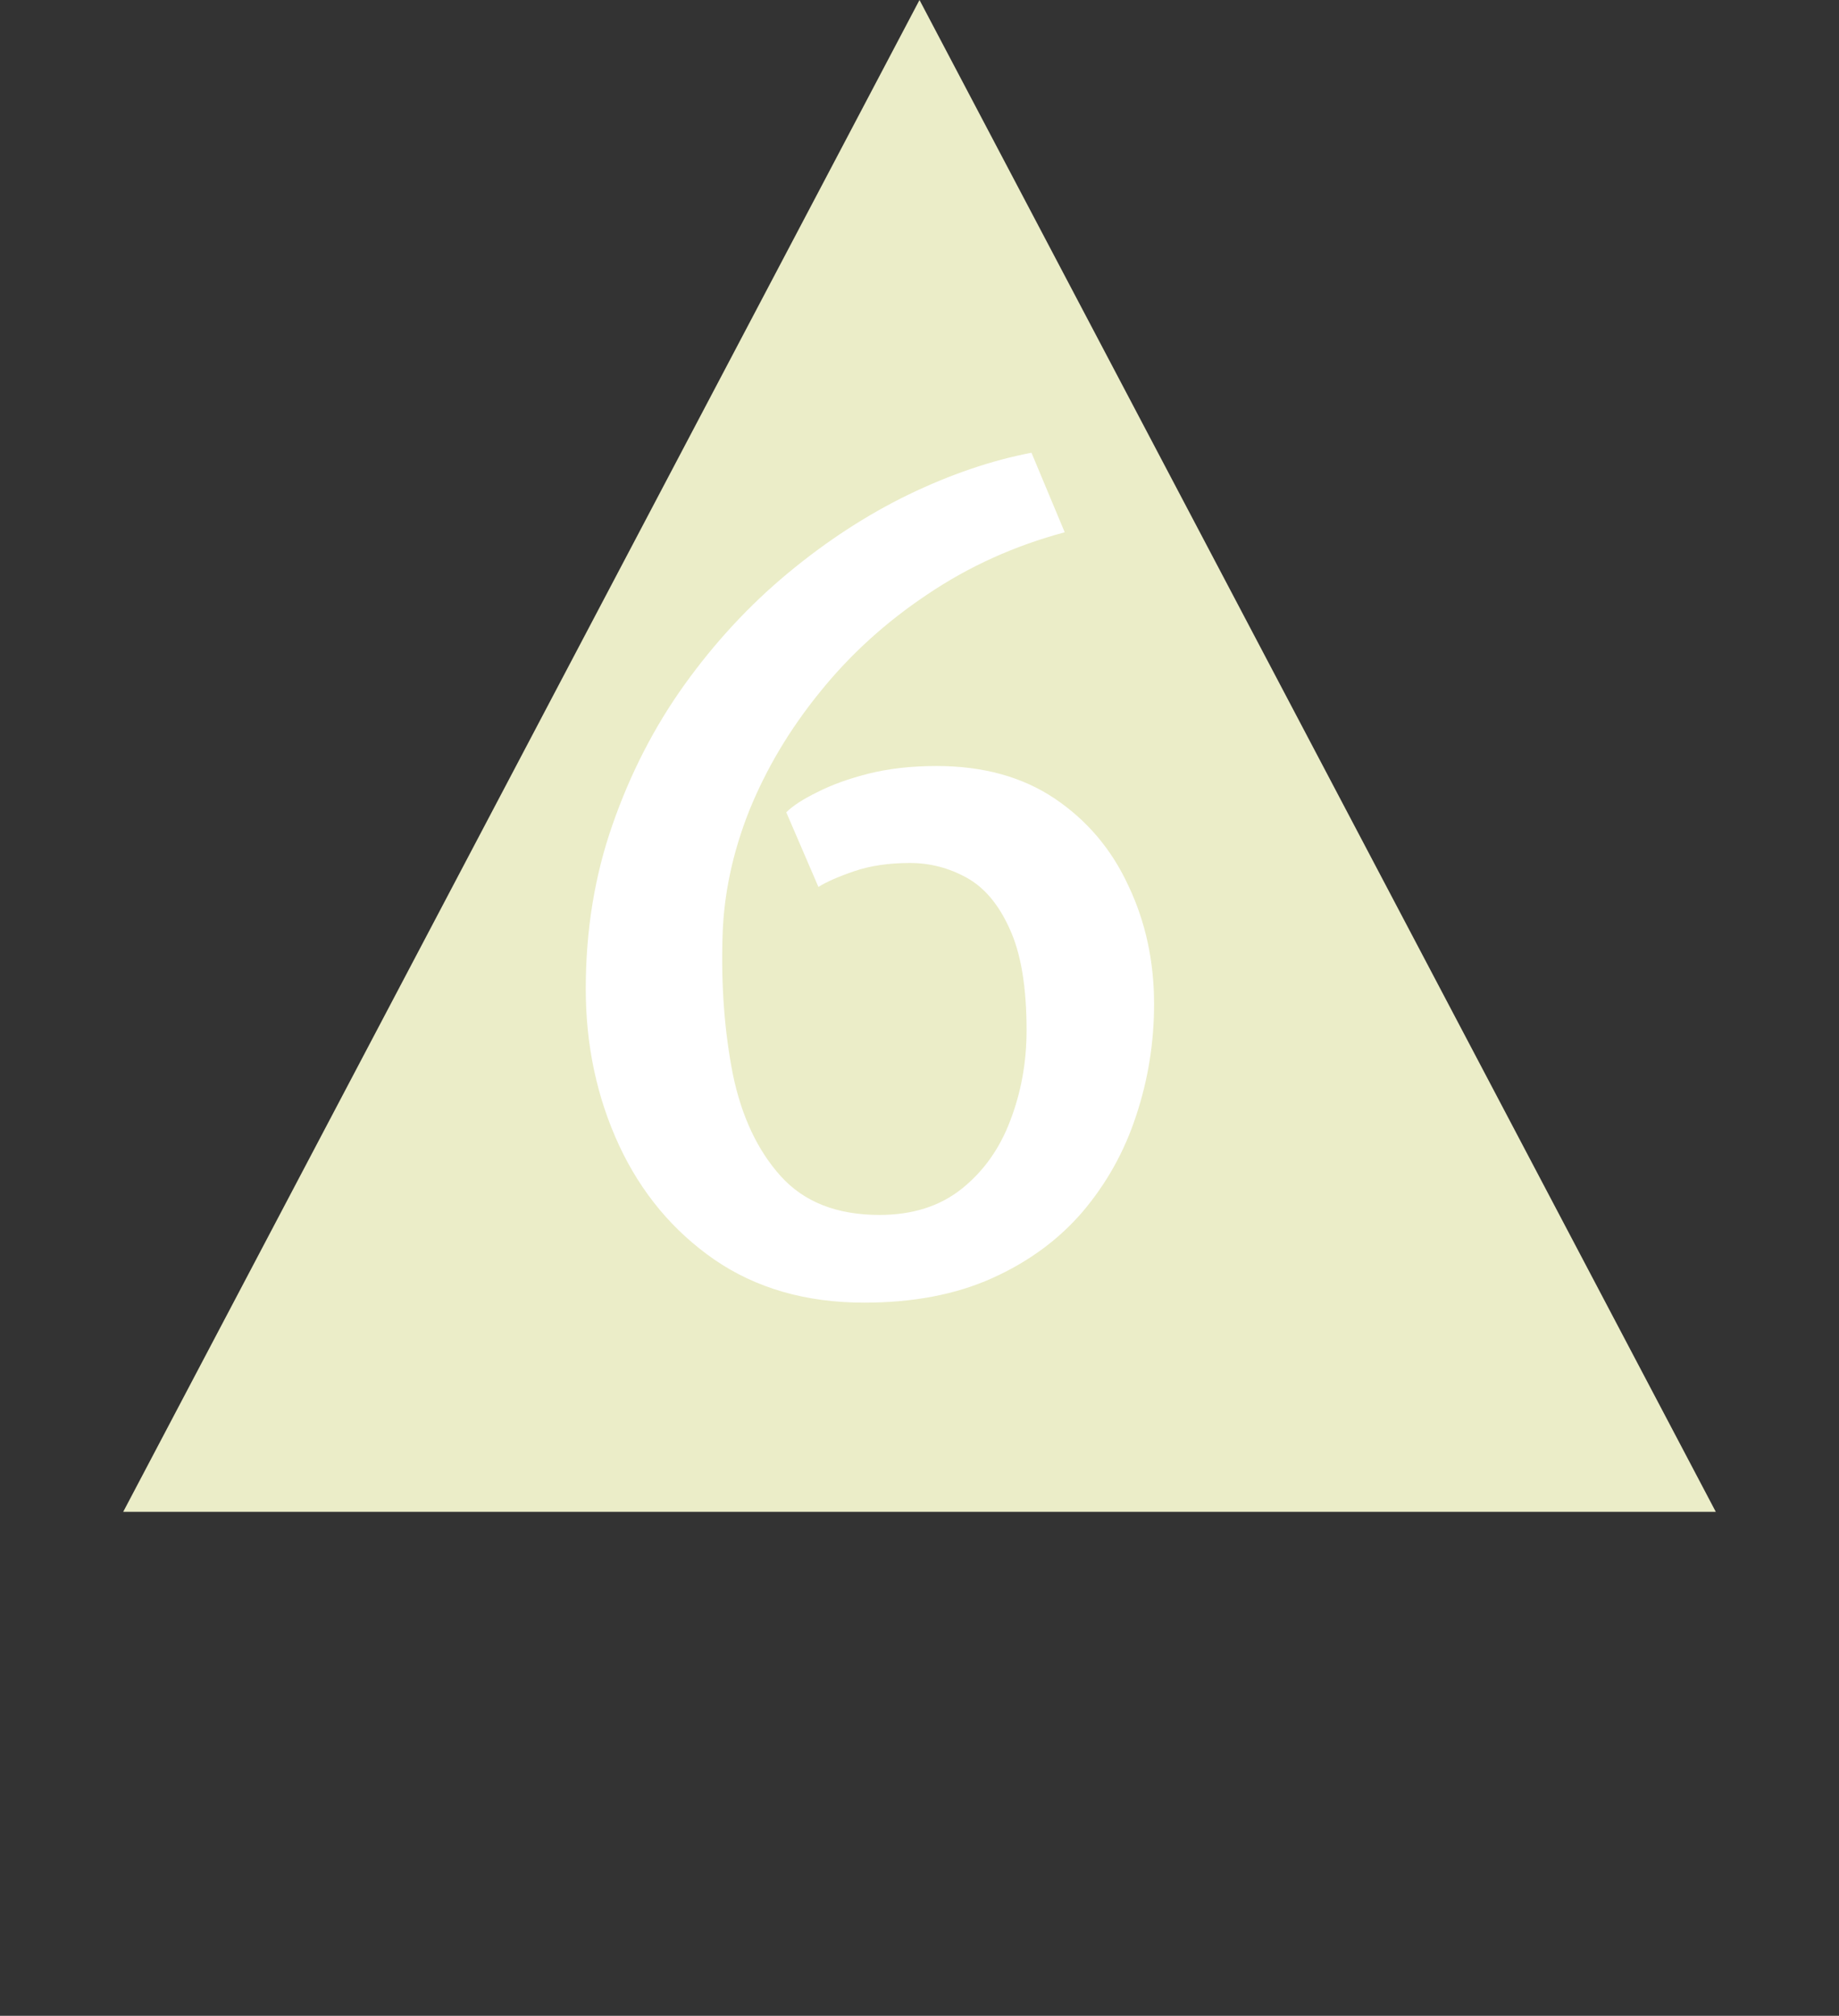 <svg width="135" height="148" viewBox="0 0 135 148" fill="none" xmlns="http://www.w3.org/2000/svg">
<rect x="0" y="0" width="135" height="148" fill="#333333" stroke="none"/>
<path d="M67.5 0L125.957 111H9.043L67.5 0Z" fill="#EBEDC8"/>
<path d="M43 72.6C43 68.307 43.653 64.293 44.96 60.56C46.267 56.8 48.027 53.373 50.24 50.28C52.48 47.16 55.013 44.427 57.84 42.08C60.667 39.733 63.613 37.813 66.68 36.32C69.773 34.827 72.787 33.8 75.72 33.24L78.16 39.08C74.48 40.067 71.12 41.587 68.08 43.64C65.04 45.667 62.413 48.053 60.2 50.8C57.987 53.52 56.253 56.427 55 59.52C53.773 62.613 53.12 65.707 53.04 68.8C52.933 72.4 53.187 75.76 53.8 78.88C54.44 81.973 55.613 84.467 57.32 86.36C59.027 88.253 61.44 89.2 64.56 89.2C66.987 89.2 69 88.56 70.6 87.28C72.2 86 73.387 84.333 74.16 82.28C74.96 80.2 75.36 77.987 75.36 75.64C75.36 72.467 74.947 69.987 74.12 68.2C73.32 66.413 72.267 65.16 70.96 64.44C69.653 63.72 68.267 63.36 66.8 63.36C65.253 63.36 63.893 63.56 62.72 63.96C61.547 64.36 60.667 64.747 60.08 65.12L57.72 59.64C58.2 59.16 58.96 58.667 60 58.16C61.04 57.627 62.293 57.173 63.76 56.8C65.253 56.427 66.92 56.24 68.76 56.24C72.173 56.24 75.067 57.04 77.44 58.64C79.813 60.24 81.613 62.373 82.84 65.04C84.093 67.68 84.72 70.573 84.72 73.72C84.72 76.547 84.28 79.28 83.4 81.92C82.547 84.533 81.24 86.88 79.48 88.96C77.72 91.013 75.507 92.64 72.84 93.84C70.173 95.04 67.04 95.64 63.44 95.64C59.173 95.64 55.507 94.587 52.44 92.48C49.4 90.373 47.067 87.573 45.44 84.08C43.813 80.56 43 76.733 43 72.6Z" fill="white"/>
</svg>
